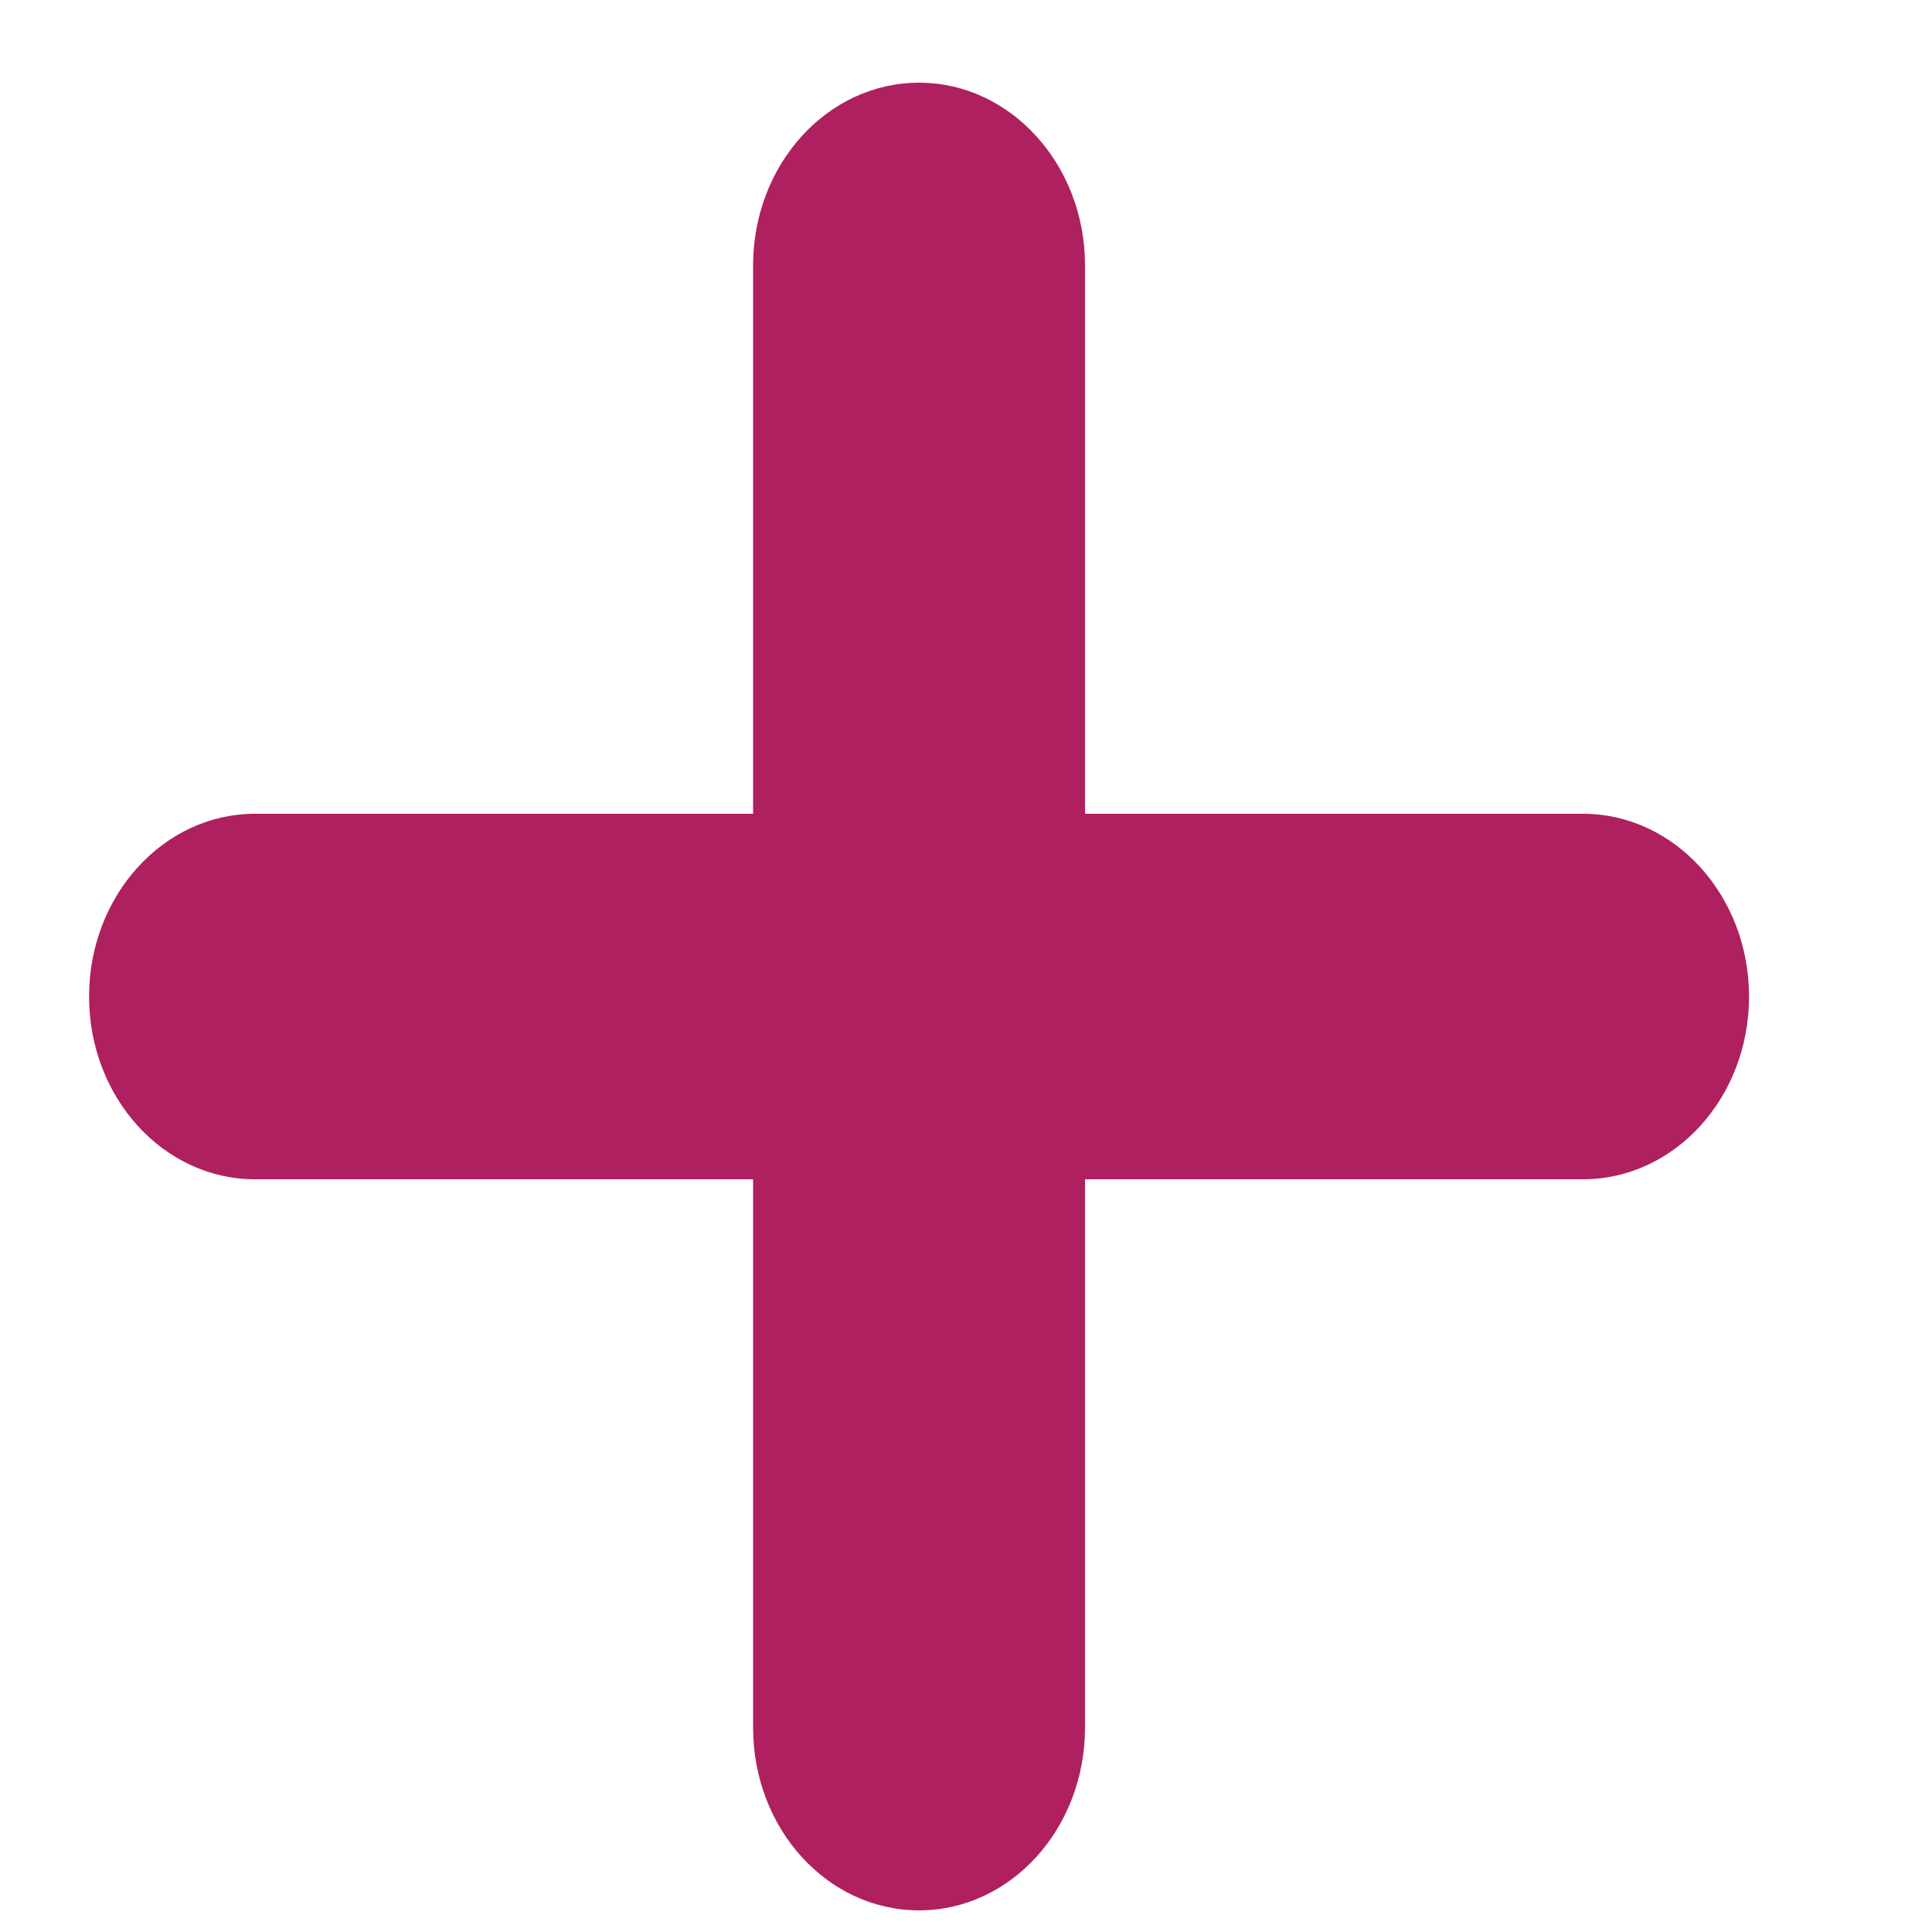 <svg width="10" height="10" viewBox="0 0 10 10" fill="none" xmlns="http://www.w3.org/2000/svg">
<path d="M8.193 4.212H5.616V1.374C5.616 0.852 5.231 0.428 4.757 0.428C4.282 0.428 3.898 0.852 3.898 1.374V4.212H1.32C0.846 4.212 0.461 4.636 0.461 5.158C0.461 5.681 0.846 6.104 1.32 6.104H3.898V8.942C3.898 9.465 4.282 9.888 4.757 9.888C5.231 9.888 5.616 9.465 5.616 8.942V6.104H8.193C8.668 6.104 9.053 5.681 9.053 5.158C9.053 4.636 8.668 4.212 8.193 4.212Z" fill="#AF2060"/>
</svg>
